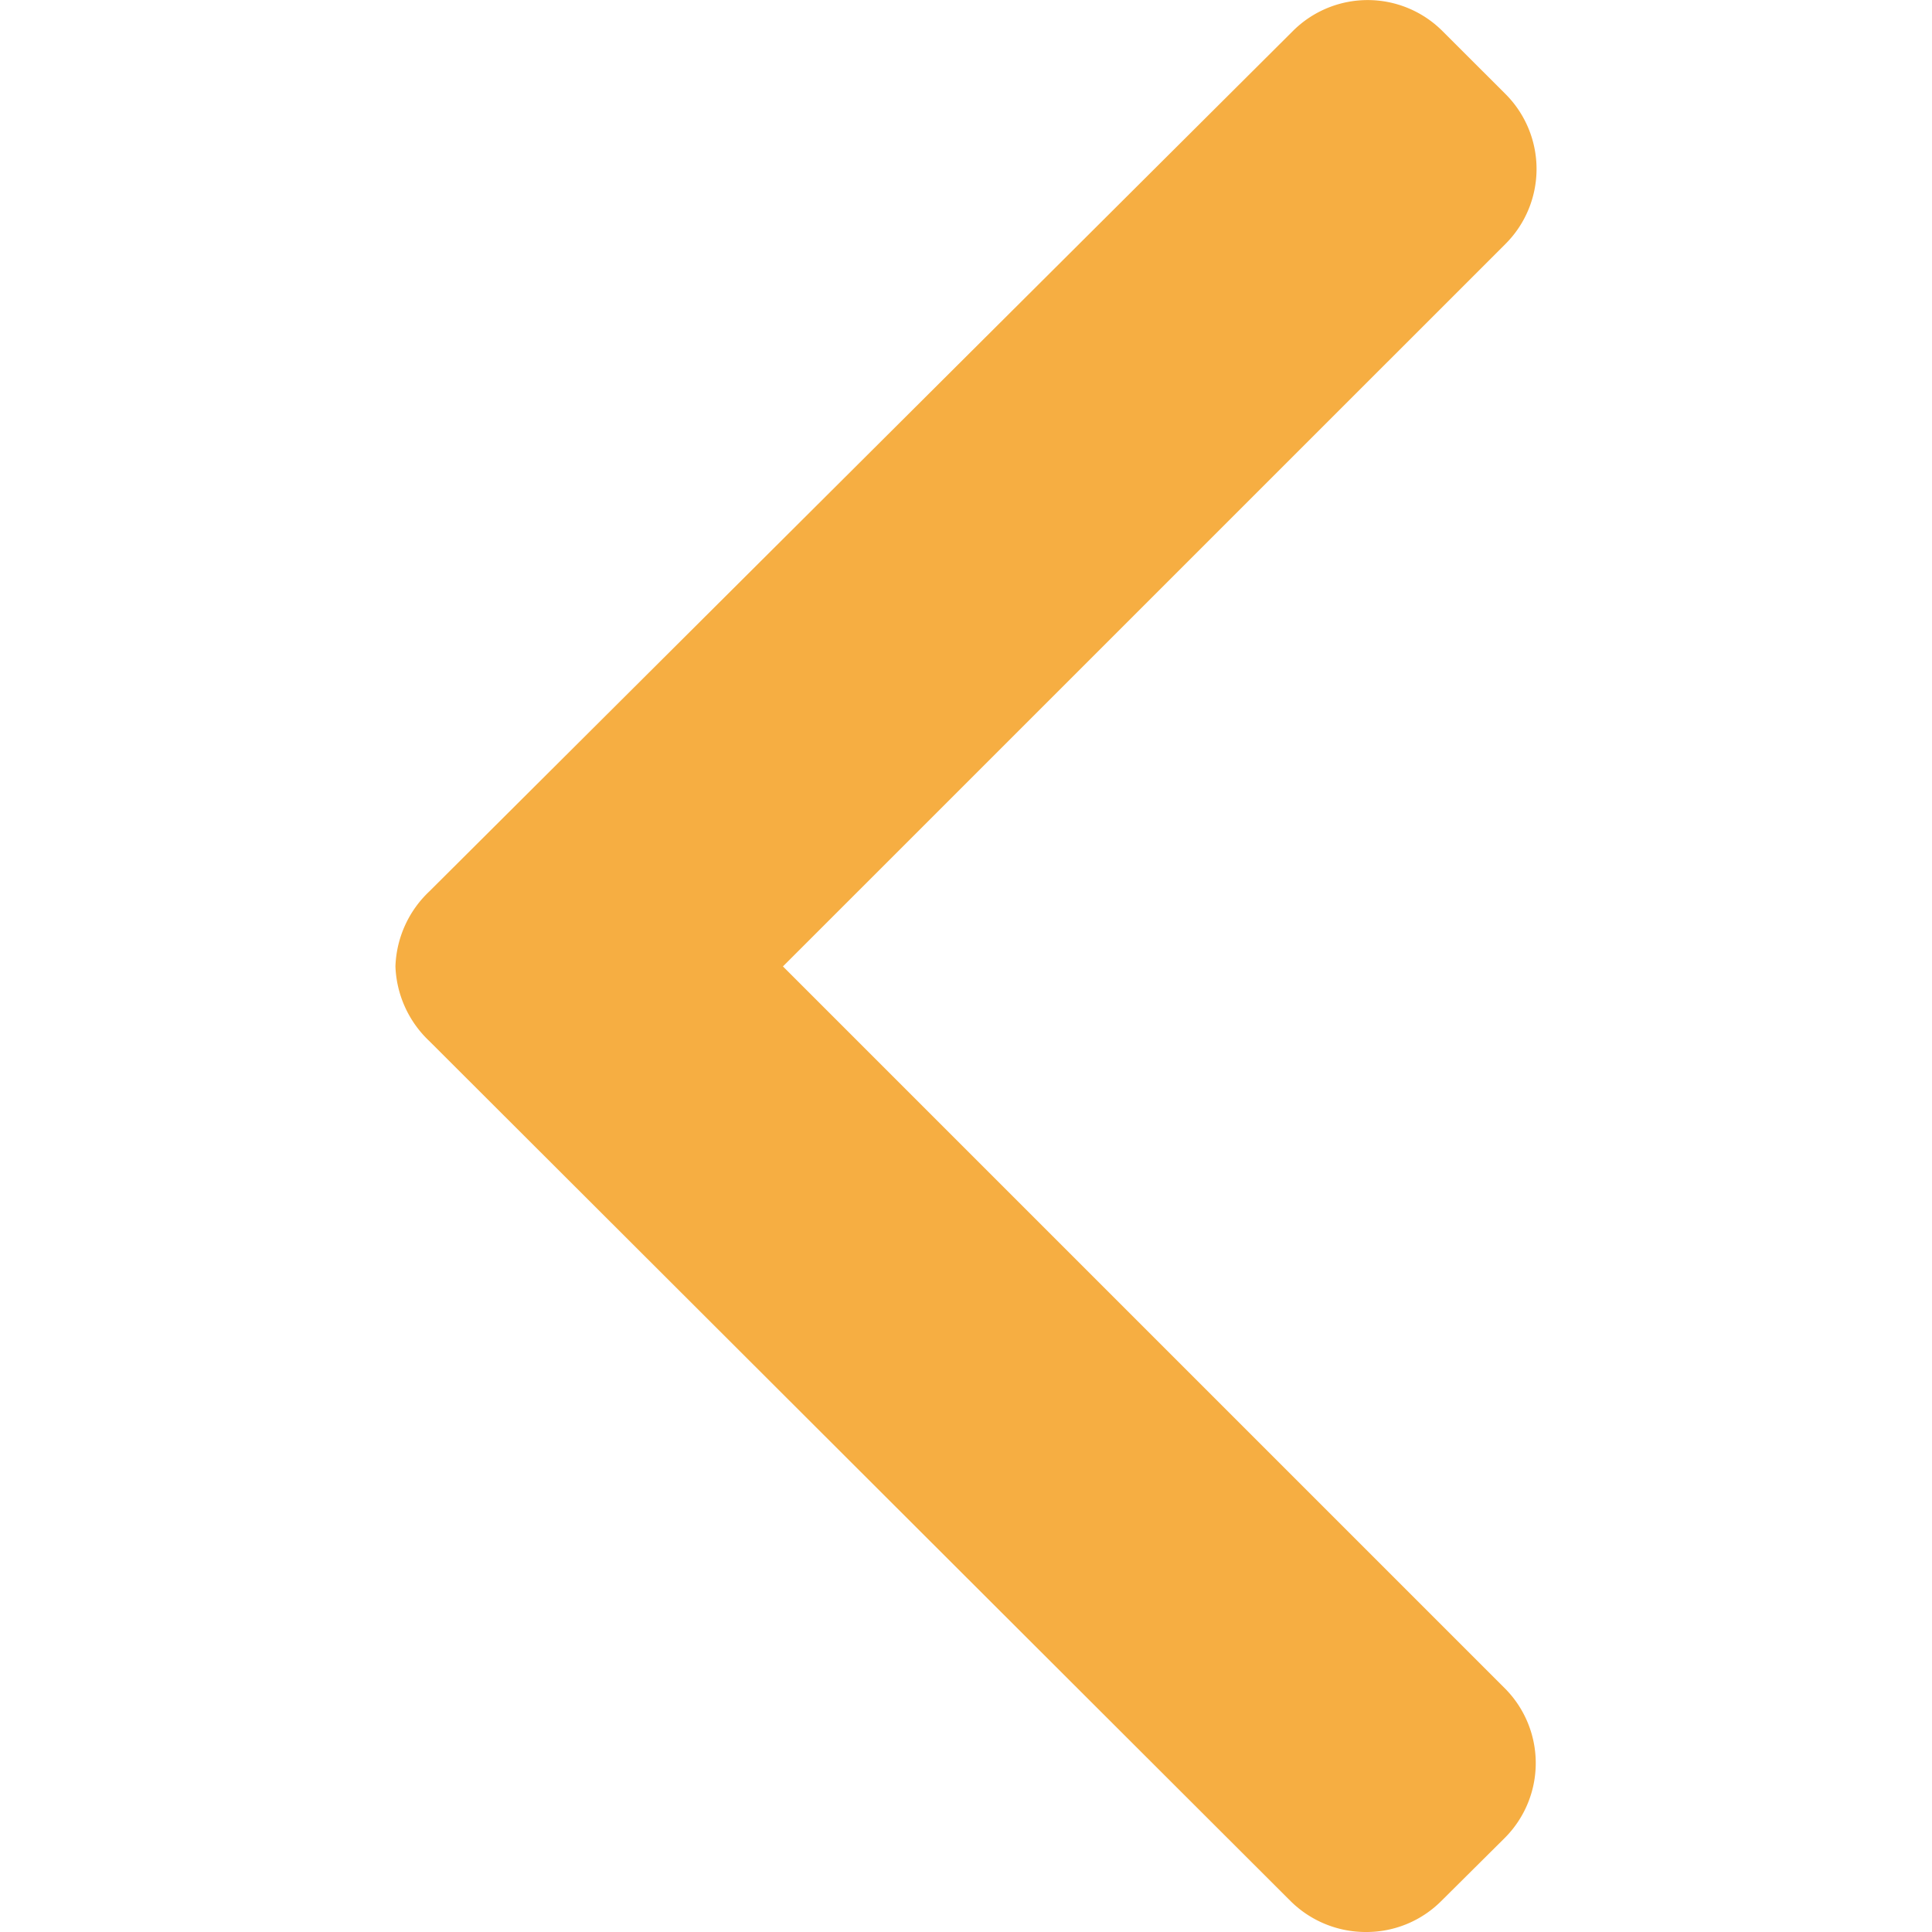 <svg xmlns="http://www.w3.org/2000/svg" width="28" height="28" viewBox="0 0 28 28">
    <defs>
        <clipPath id="clip-path">
            <path id="Rectangle_11249" d="M0 0H28V28H0z" class="cls-1"/>
        </clipPath>
        <style>
            .cls-1{fill:#f6ae42}
        </style>
    </defs>
    <g id="Mask_Group_66" clip-path="url(#clip-path)" transform="rotate(90 14 14)">
        <g id="down-arrow" transform="translate(0 5.731)">
            <g id="Group_66474">
                <path id="Path_68034" d="M27.552 1.382l-.917-.923a1.535 1.535 0 0 0-2.166 0L14.006 10.922 3.532.447a1.536 1.536 0 0 0-2.166 0l-.917.918a1.533 1.533 0 0 0 0 2.166l12.47 12.516a1.566 1.566 0 0 0 1.086.491 1.565 1.565 0 0 0 1.083-.491L27.552 3.565A1.547 1.547 0 0 0 28 2.471a1.532 1.532 0 0 0-.448-1.089z" class="cls-1"/>
            </g>
        </g>
    </g>
</svg>

